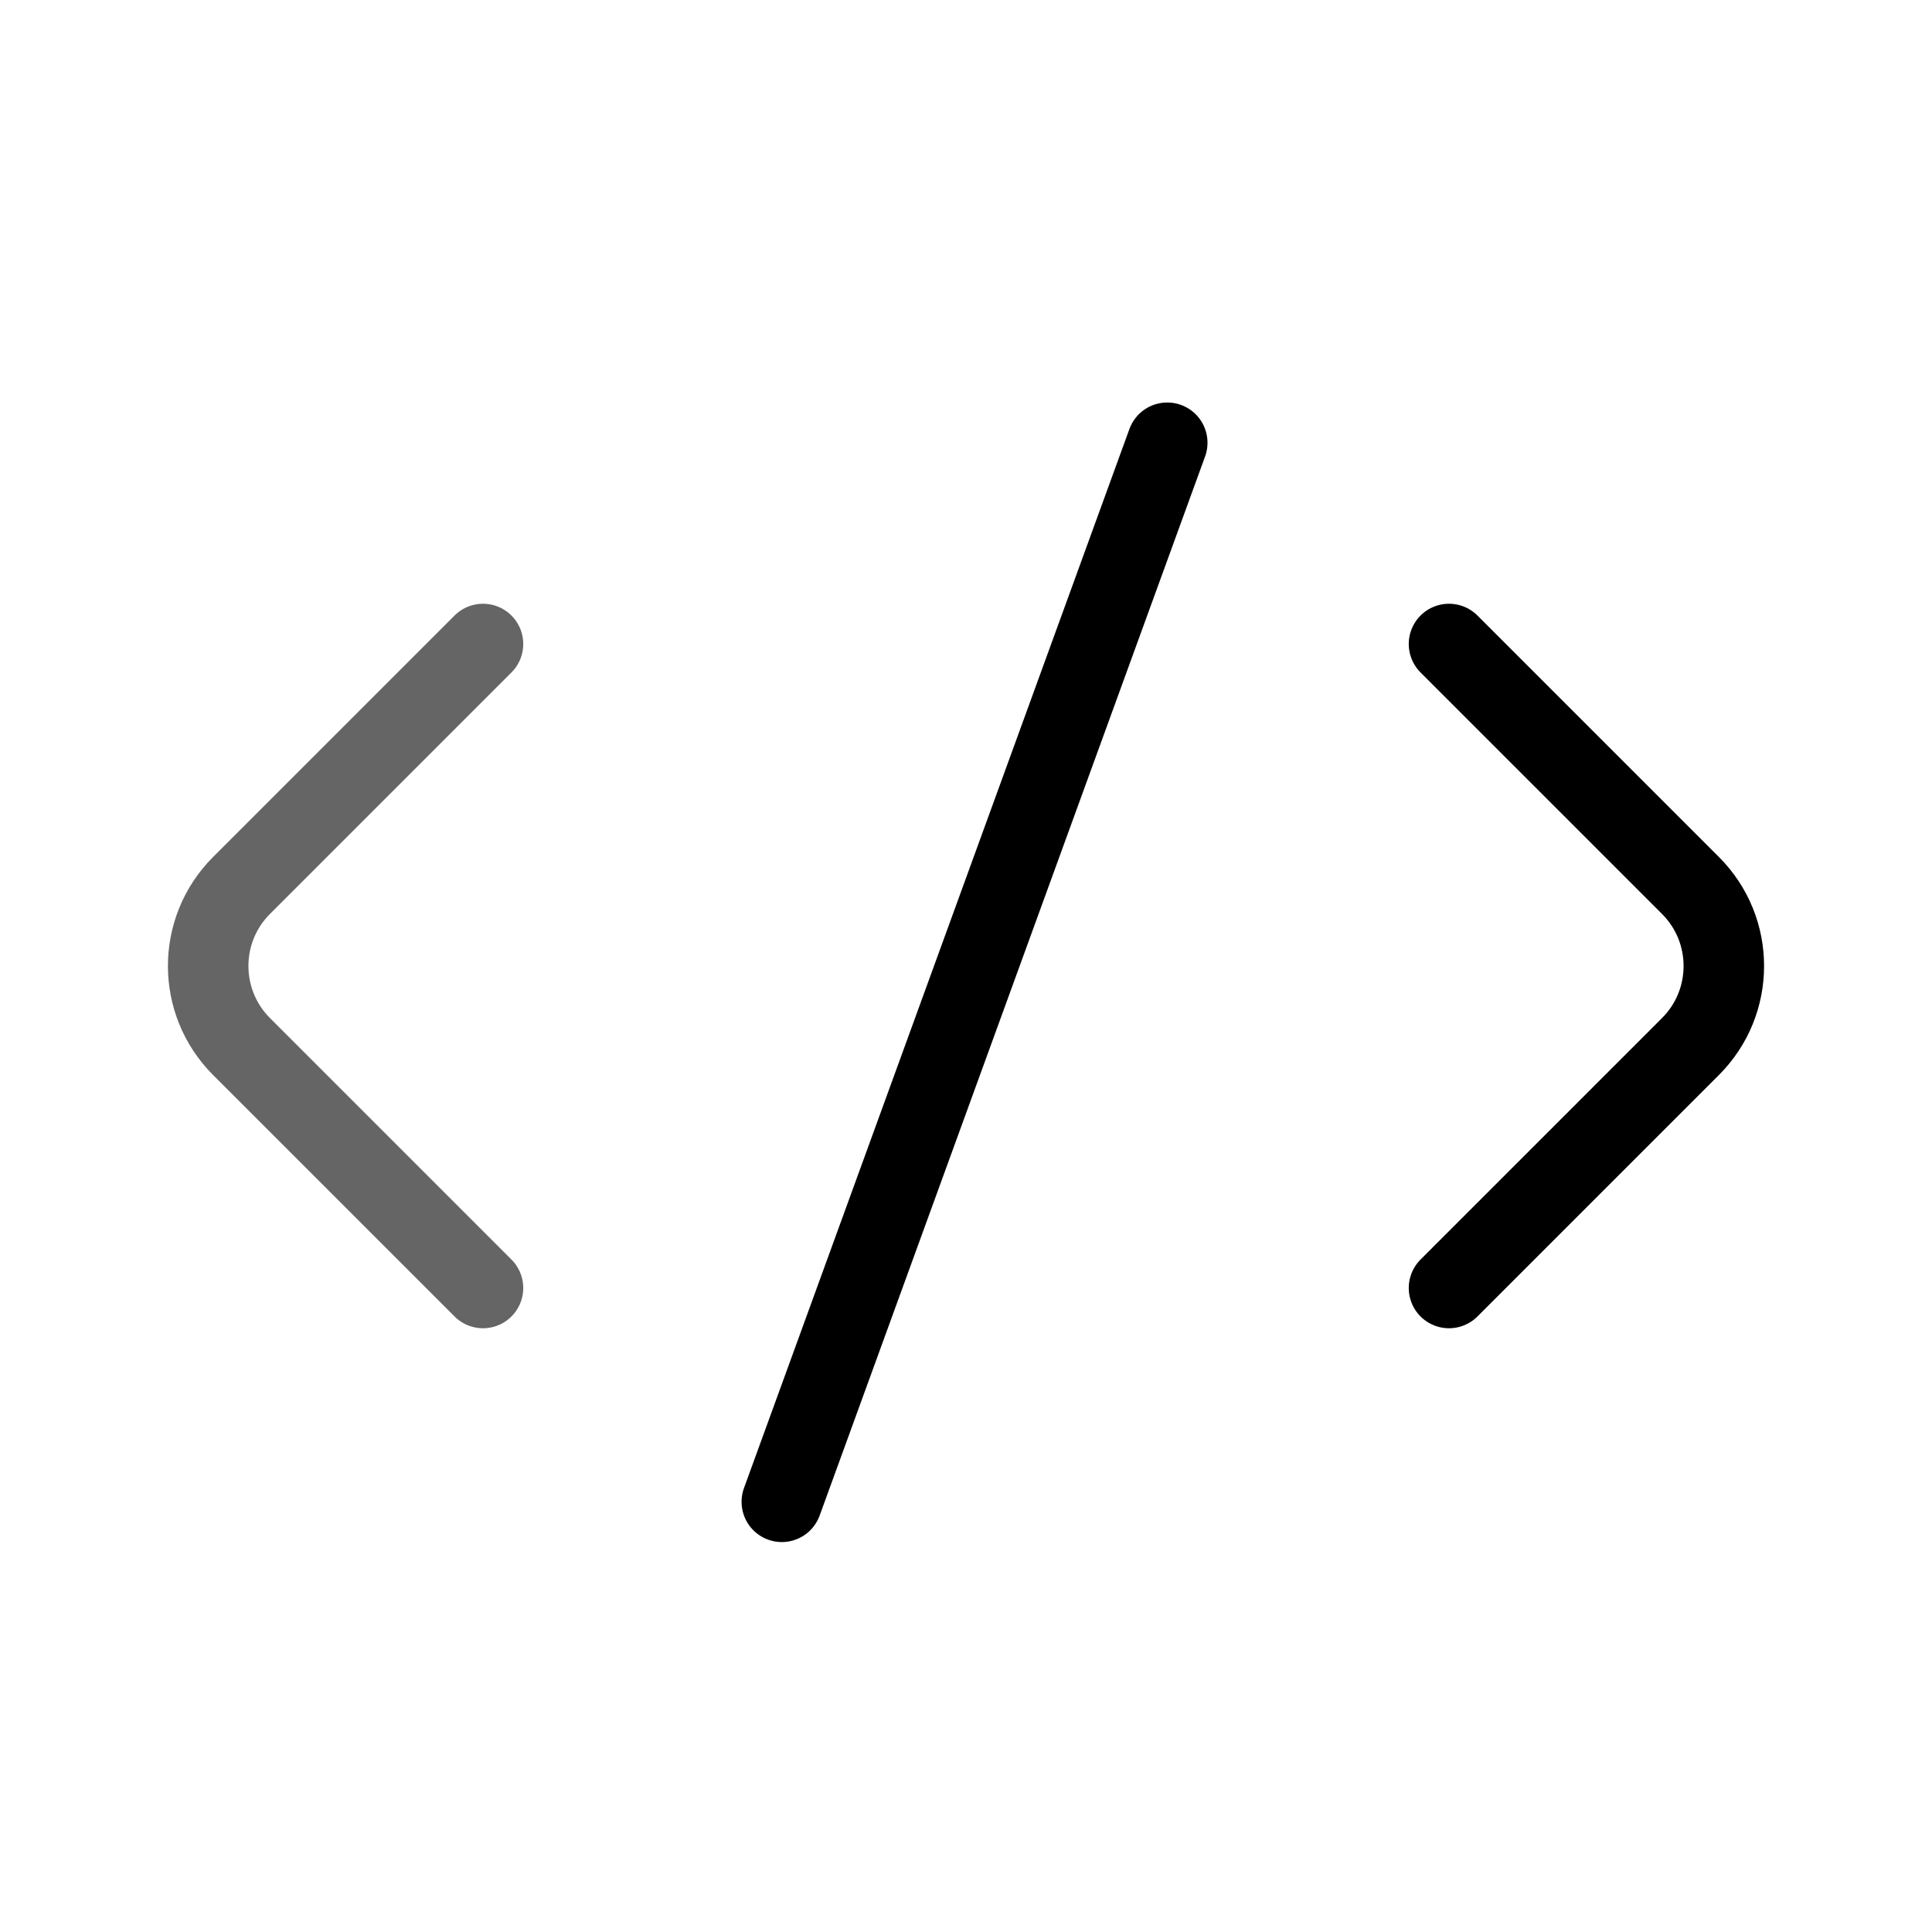 <svg
    xmlns="http://www.w3.org/2000/svg"
    viewBox="0 0 24 24"
    id="vector"
    width="24px"
    height="24px">
    <path
        id="a1"
        d="M 6 16 L 3 13 M 3 13 C 2.724 12.724 2.586 12.362 2.586 12 C 2.586 11.638 2.724 11.276 3 11 M 6 8 L 3 11"
        fill="#000000"
        fill-opacity="0"
        stroke="#000000"
        stroke-opacity="0.604"
        stroke-width="1"
        stroke-linecap="round"/>
    <path
        id="a2"
        d="M 14.5 5.5 L 9.712 18.656"
        fill="#000000"
        stroke="#000000"
        stroke-width="1"
        stroke-linecap="round"/>
    <path
        id="s"
        d="M 18 8 L 19 9 M 19 9 C 19.328 9.328 19.656 9.656 19.984 9.984 C 20.322 10.322 20.661 10.661 21 11 M 21 11 C 21.276 11.276 21.414 11.638 21.414 12 C 21.414 12.362 21.276 12.724 21 13 M 19 15 C 19.364 14.636 19.728 14.272 20.092 13.908 C 20.395 13.605 20.697 13.303 21 13 M 18 16 L 19 15"
        fill="#000000"
        fill-opacity="0"
        stroke="#000000"
        stroke-width="1"
        stroke-linecap="round"
        stroke-linejoin="round"/>
</svg>
